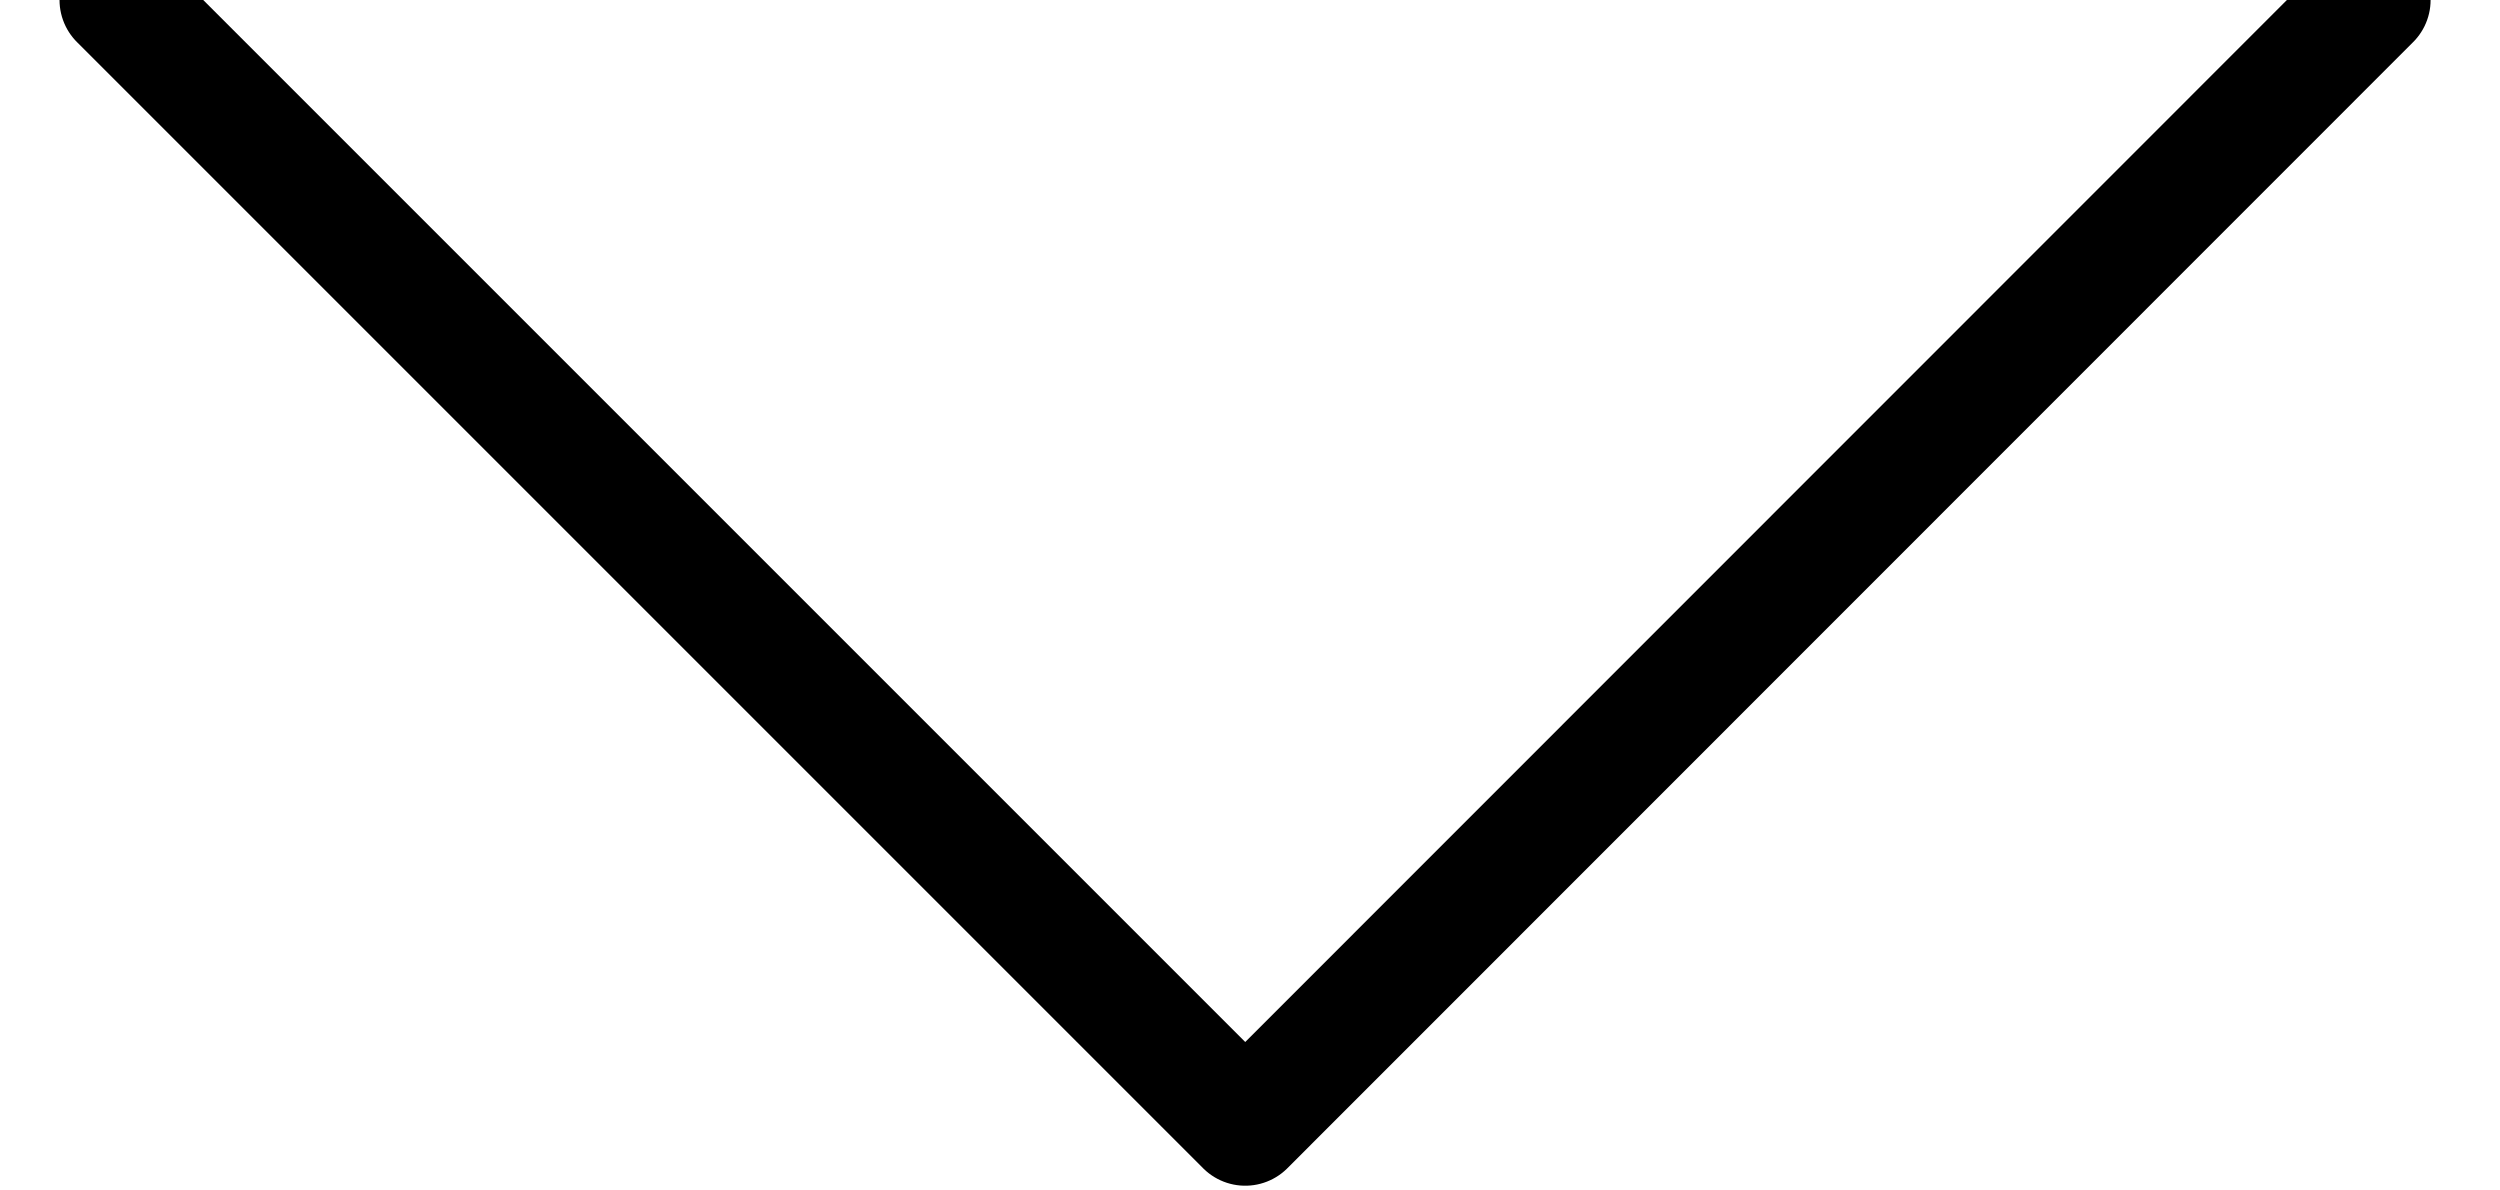 <svg width="21" height="10" xmlns="http://www.w3.org/2000/svg">
  <path d="M1 0l9.46 9.46L19.917 0" stroke="#000" fill="none" fill-rule="evenodd" stroke-linecap="round" stroke-linejoin="round"/>
</svg>
